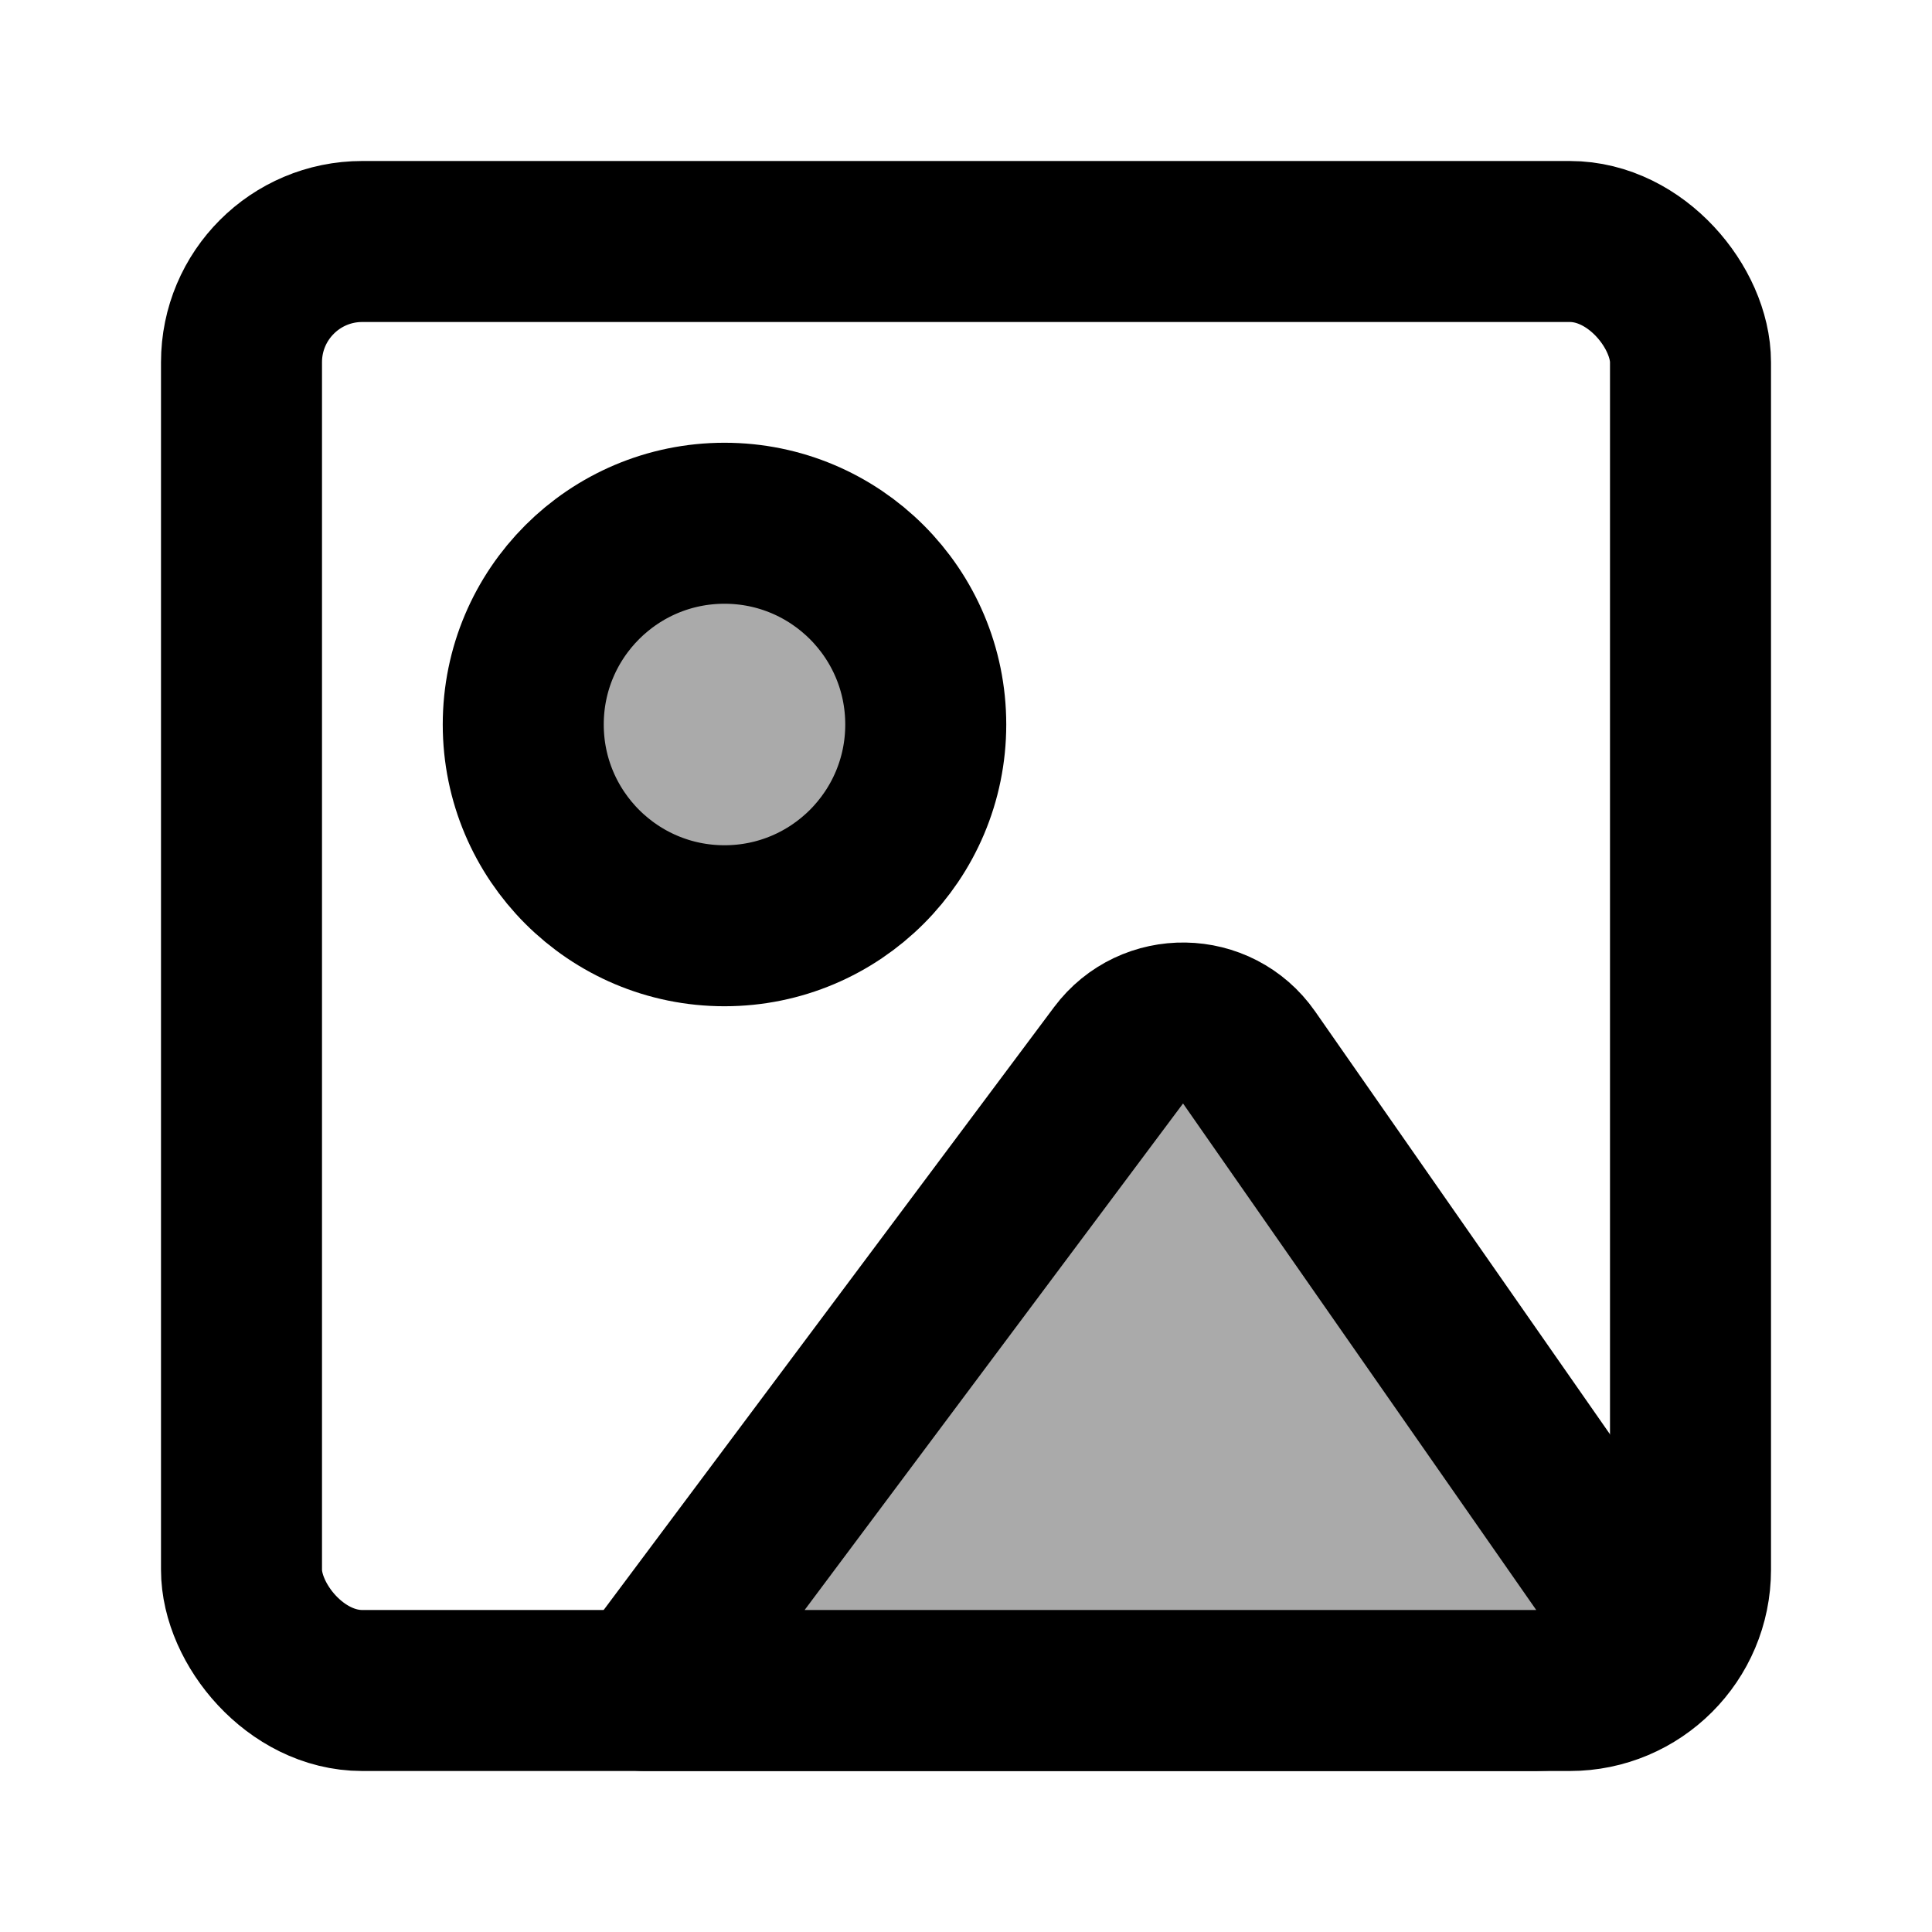 <svg width="48" height="48" viewBox="0 0 48 48" fill="none" xmlns="http://www.w3.org/2000/svg">
<rect x="6" y="6" width="36" height="36" rx="3" stroke="black" stroke-width="4" stroke-linecap="round" stroke-linejoin="round"/>
<circle cx="18" cy="18" r="5" fill="#aaa" stroke="black" stroke-width="4" stroke-linecap="round" stroke-linejoin="round"/>
<path d="M27.79 26.219C28.606 25.127 30.253 25.154 31.033 26.272L39.808 38.856C40.732 40.182 39.783 42 38.167 42H16L27.79 26.219Z" fill="#aaa" stroke="black" stroke-width="4" stroke-linecap="round" stroke-linejoin="round"/>
</svg>
